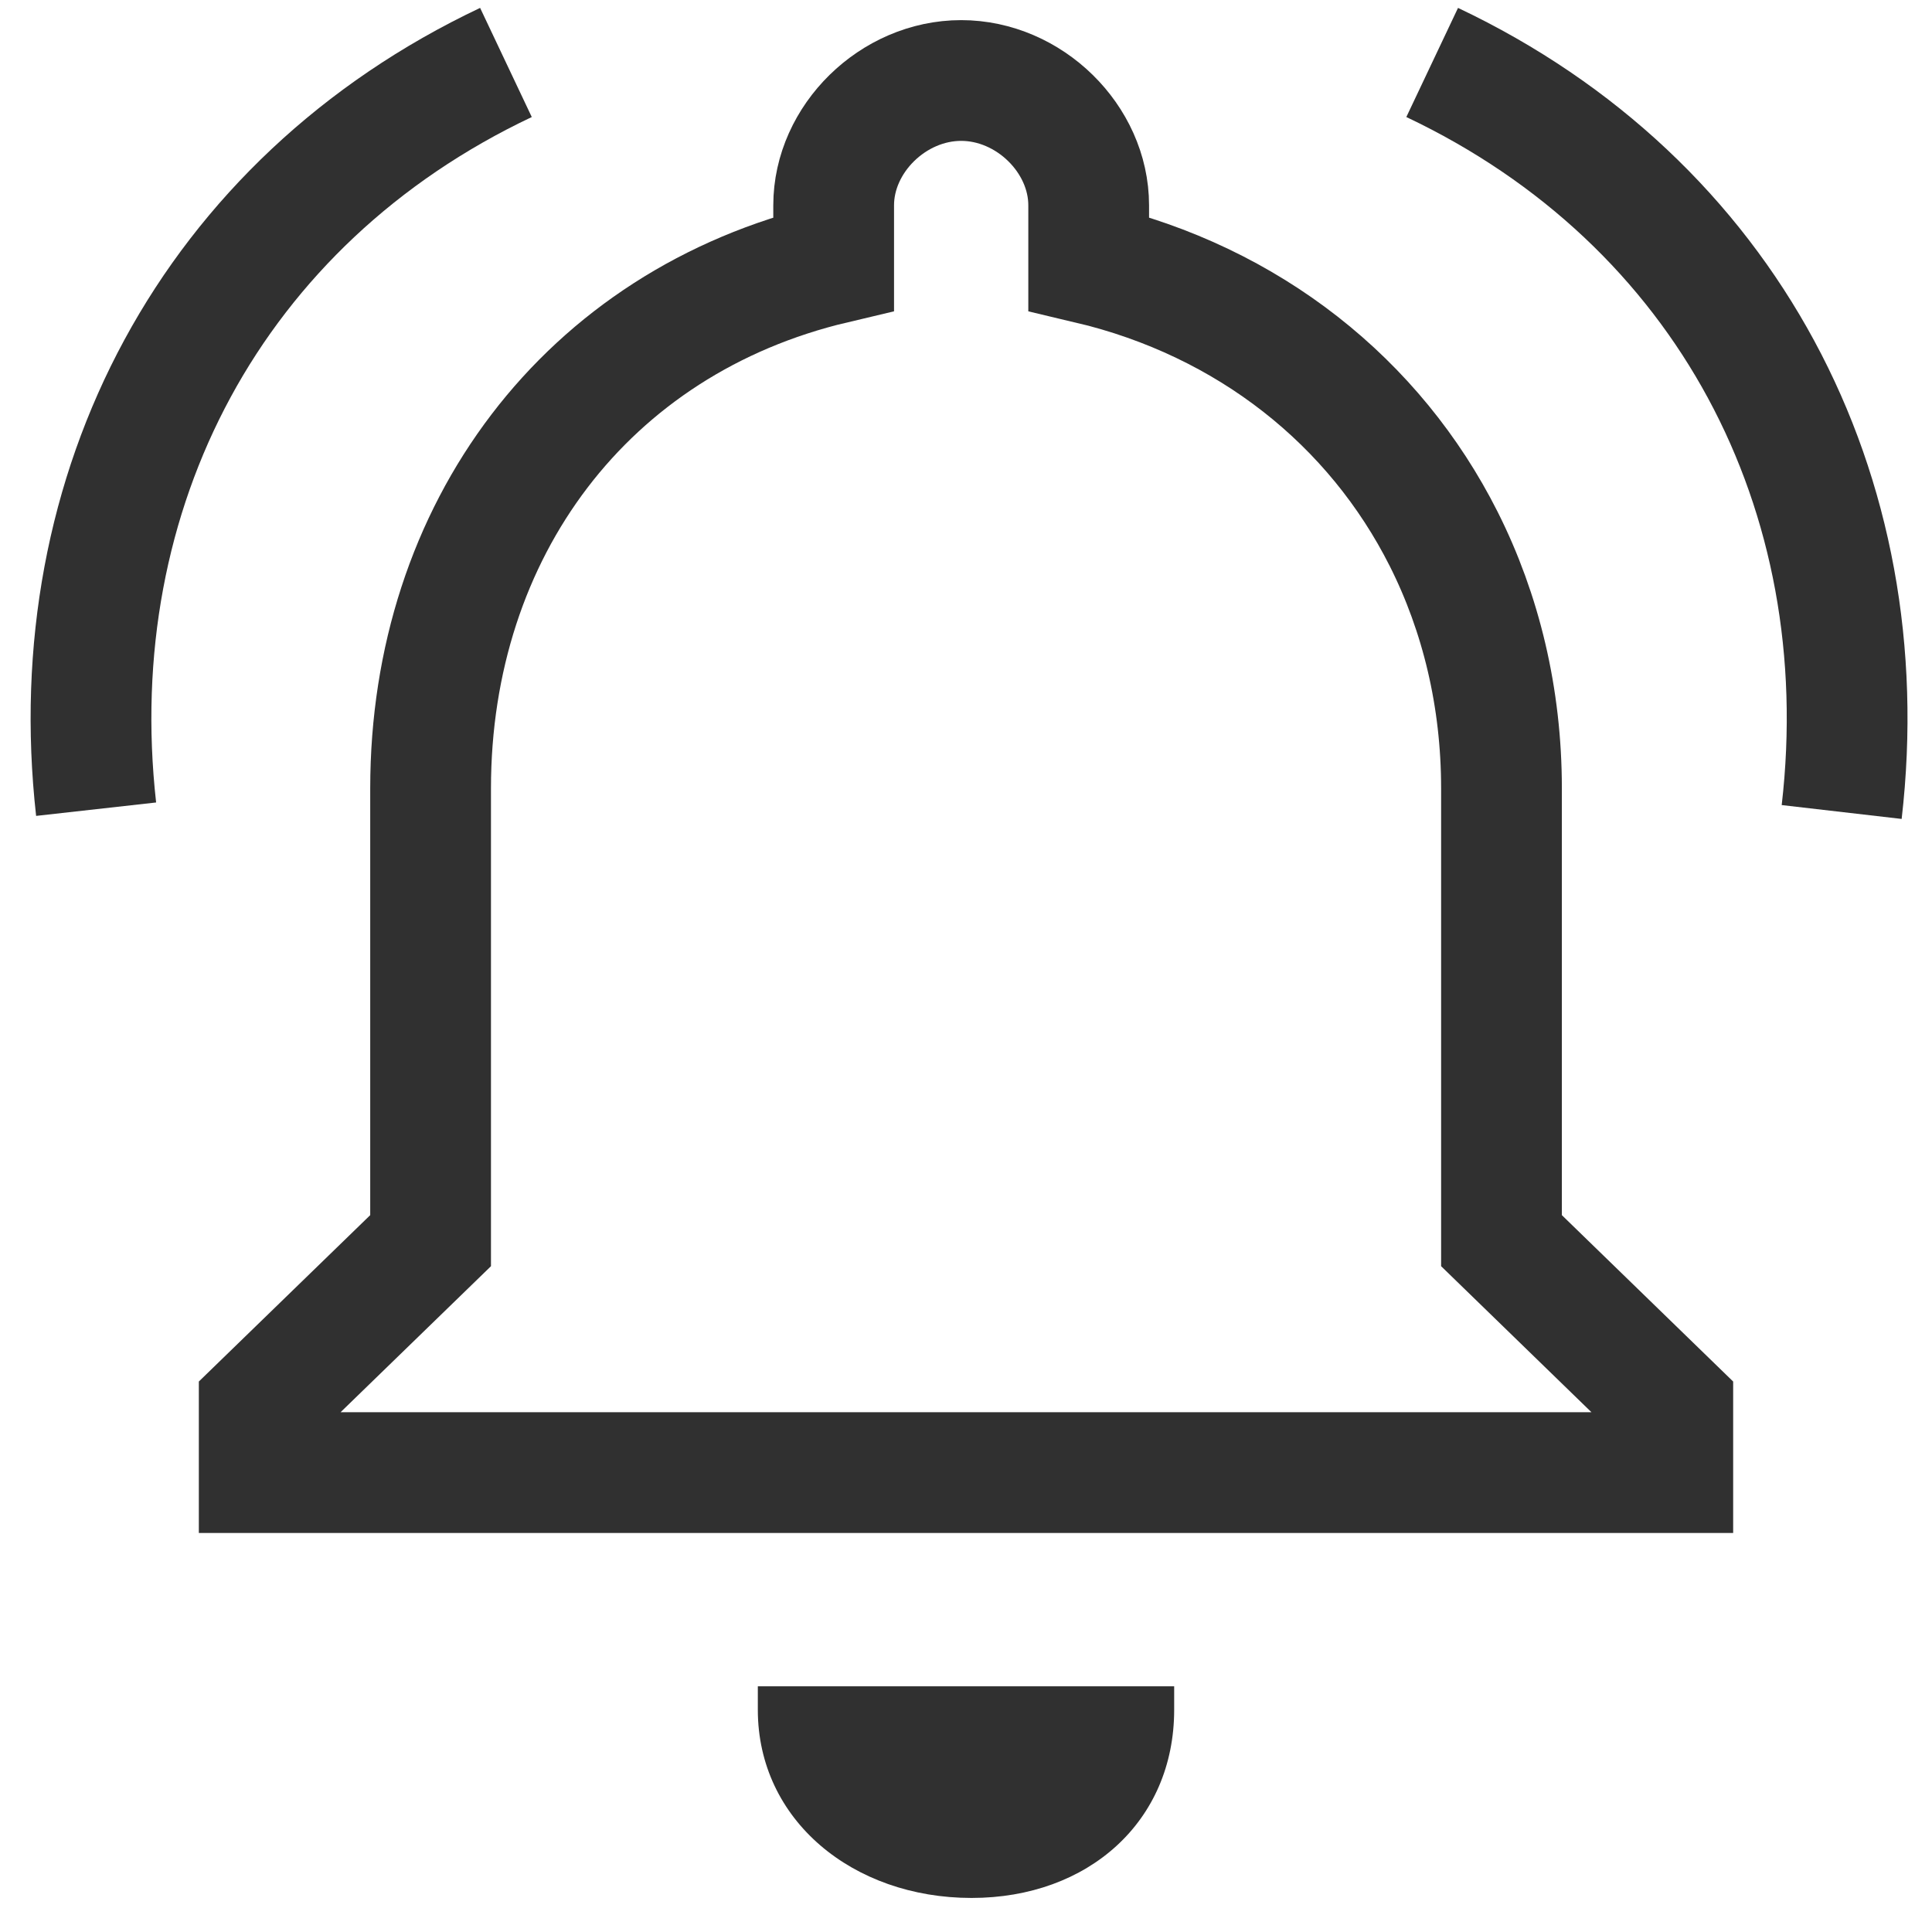 <svg width="24" height="24" viewBox="0 0 24 24" fill="none" xmlns="http://www.w3.org/2000/svg">
<path fill-rule="evenodd" clip-rule="evenodd" d="M6.335 18.293H3.22V17.479L5.349 15.412V9.794C5.349 6.586 7.287 4 10.356 3.274V2.551C10.356 1.725 11.094 1 11.94 1C12.785 1 13.524 1.725 13.524 2.551V3.274C15.514 3.744 17.079 4.997 17.934 6.695C18.397 7.615 18.652 8.666 18.652 9.794V15.412L20.78 17.479V18.293H6.335Z" stroke="#303030" stroke-width="1.5"/>
<path d="M6.285 0.776C2.639 2.502 0.751 6.092 1.194 10.052" stroke="#303030" stroke-width="1.5"/>
<path d="M17.791 0.776C21.448 2.508 23.337 6.113 22.878 10.087" stroke="#303030" stroke-width="1.5"/>
<path fill-rule="evenodd" clip-rule="evenodd" d="M9.414 21.24C9.414 22.61 10.594 23.577 12.069 23.577C13.52 23.577 14.586 22.626 14.586 21.24V20.948H9.414V21.24Z" fill="#303030"/>
</svg>
